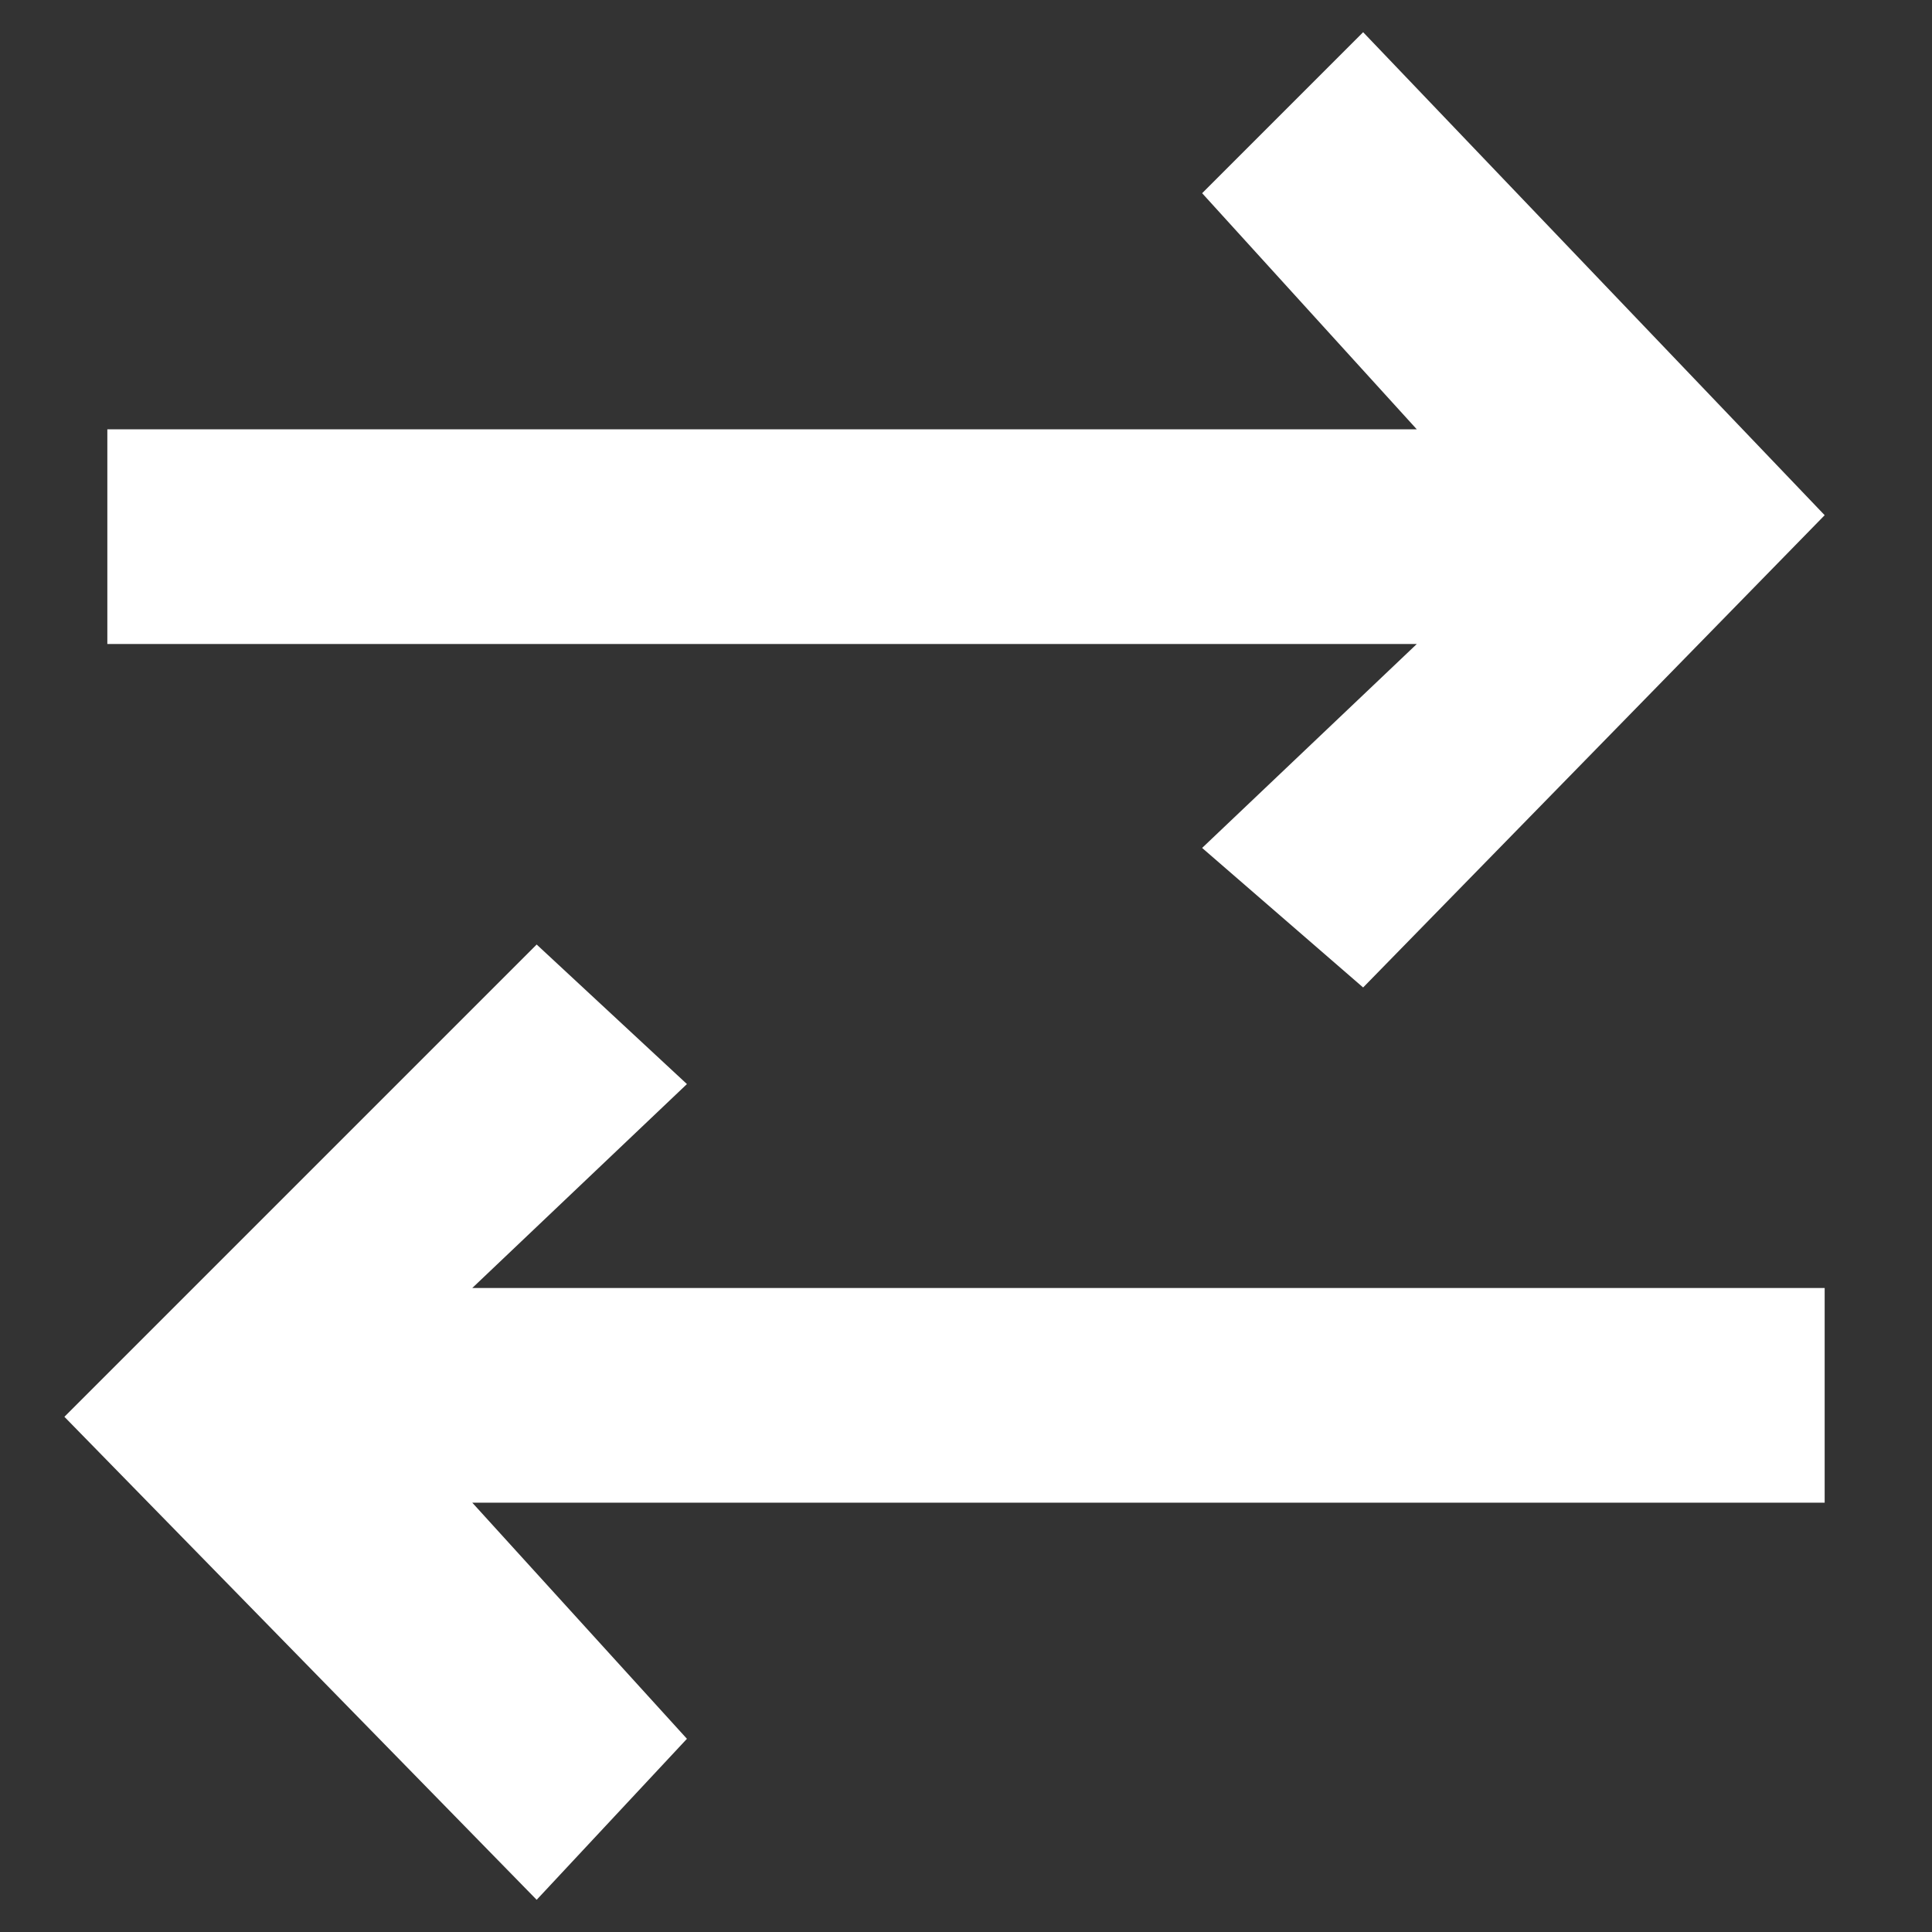 <?xml version="1.0" encoding="utf-8"?>
<!-- Generator: Adobe Illustrator 20.1.0, SVG Export Plug-In . SVG Version: 6.00 Build 0)  -->
<svg version="1.1" id="Layer_1" xmlns="http://www.w3.org/2000/svg" xmlns:xlink="http://www.w3.org/1999/xlink" x="0px" y="0px"
	 viewBox="0 0 18 18" style="enable-background:new 0 0 18 18;" xml:space="preserve">
<rect x="0" y="0" width="18" height="18" fill="#333333" stroke="none"/>
<style type="text/css">
	.st0{fill-rule:evenodd;clip-rule:evenodd;fill:#F6C906;}
	.st1{fill-rule:evenodd;clip-rule:evenodd;fill:#EC1F27;}
	.st2{fill:#262626;}
	.st3{fill:#828282;}
	.st4{fill:#fff;}
	.st5{fill:#fff;}
	.st6{fill:none;stroke:#F73737;stroke-width:2;stroke-miterlimit:10;}
	.st7{fill:none;stroke:#55CE15;stroke-width:2;stroke-miterlimit:10;}
</style>
<polygon class="st4" points="17,12 4.4,12 6.4,10.1 5,8.8 0.6,13.2 5,17.7 6.4,16.2 4.4,14 17,14 "/>
<polygon class="st5" points="1,6 13.2,6 11.2,7.9 12.7,9.2 17,4.8 12.7,0.3 11.2,1.8 13.2,4 1,4 "/>
</svg>
